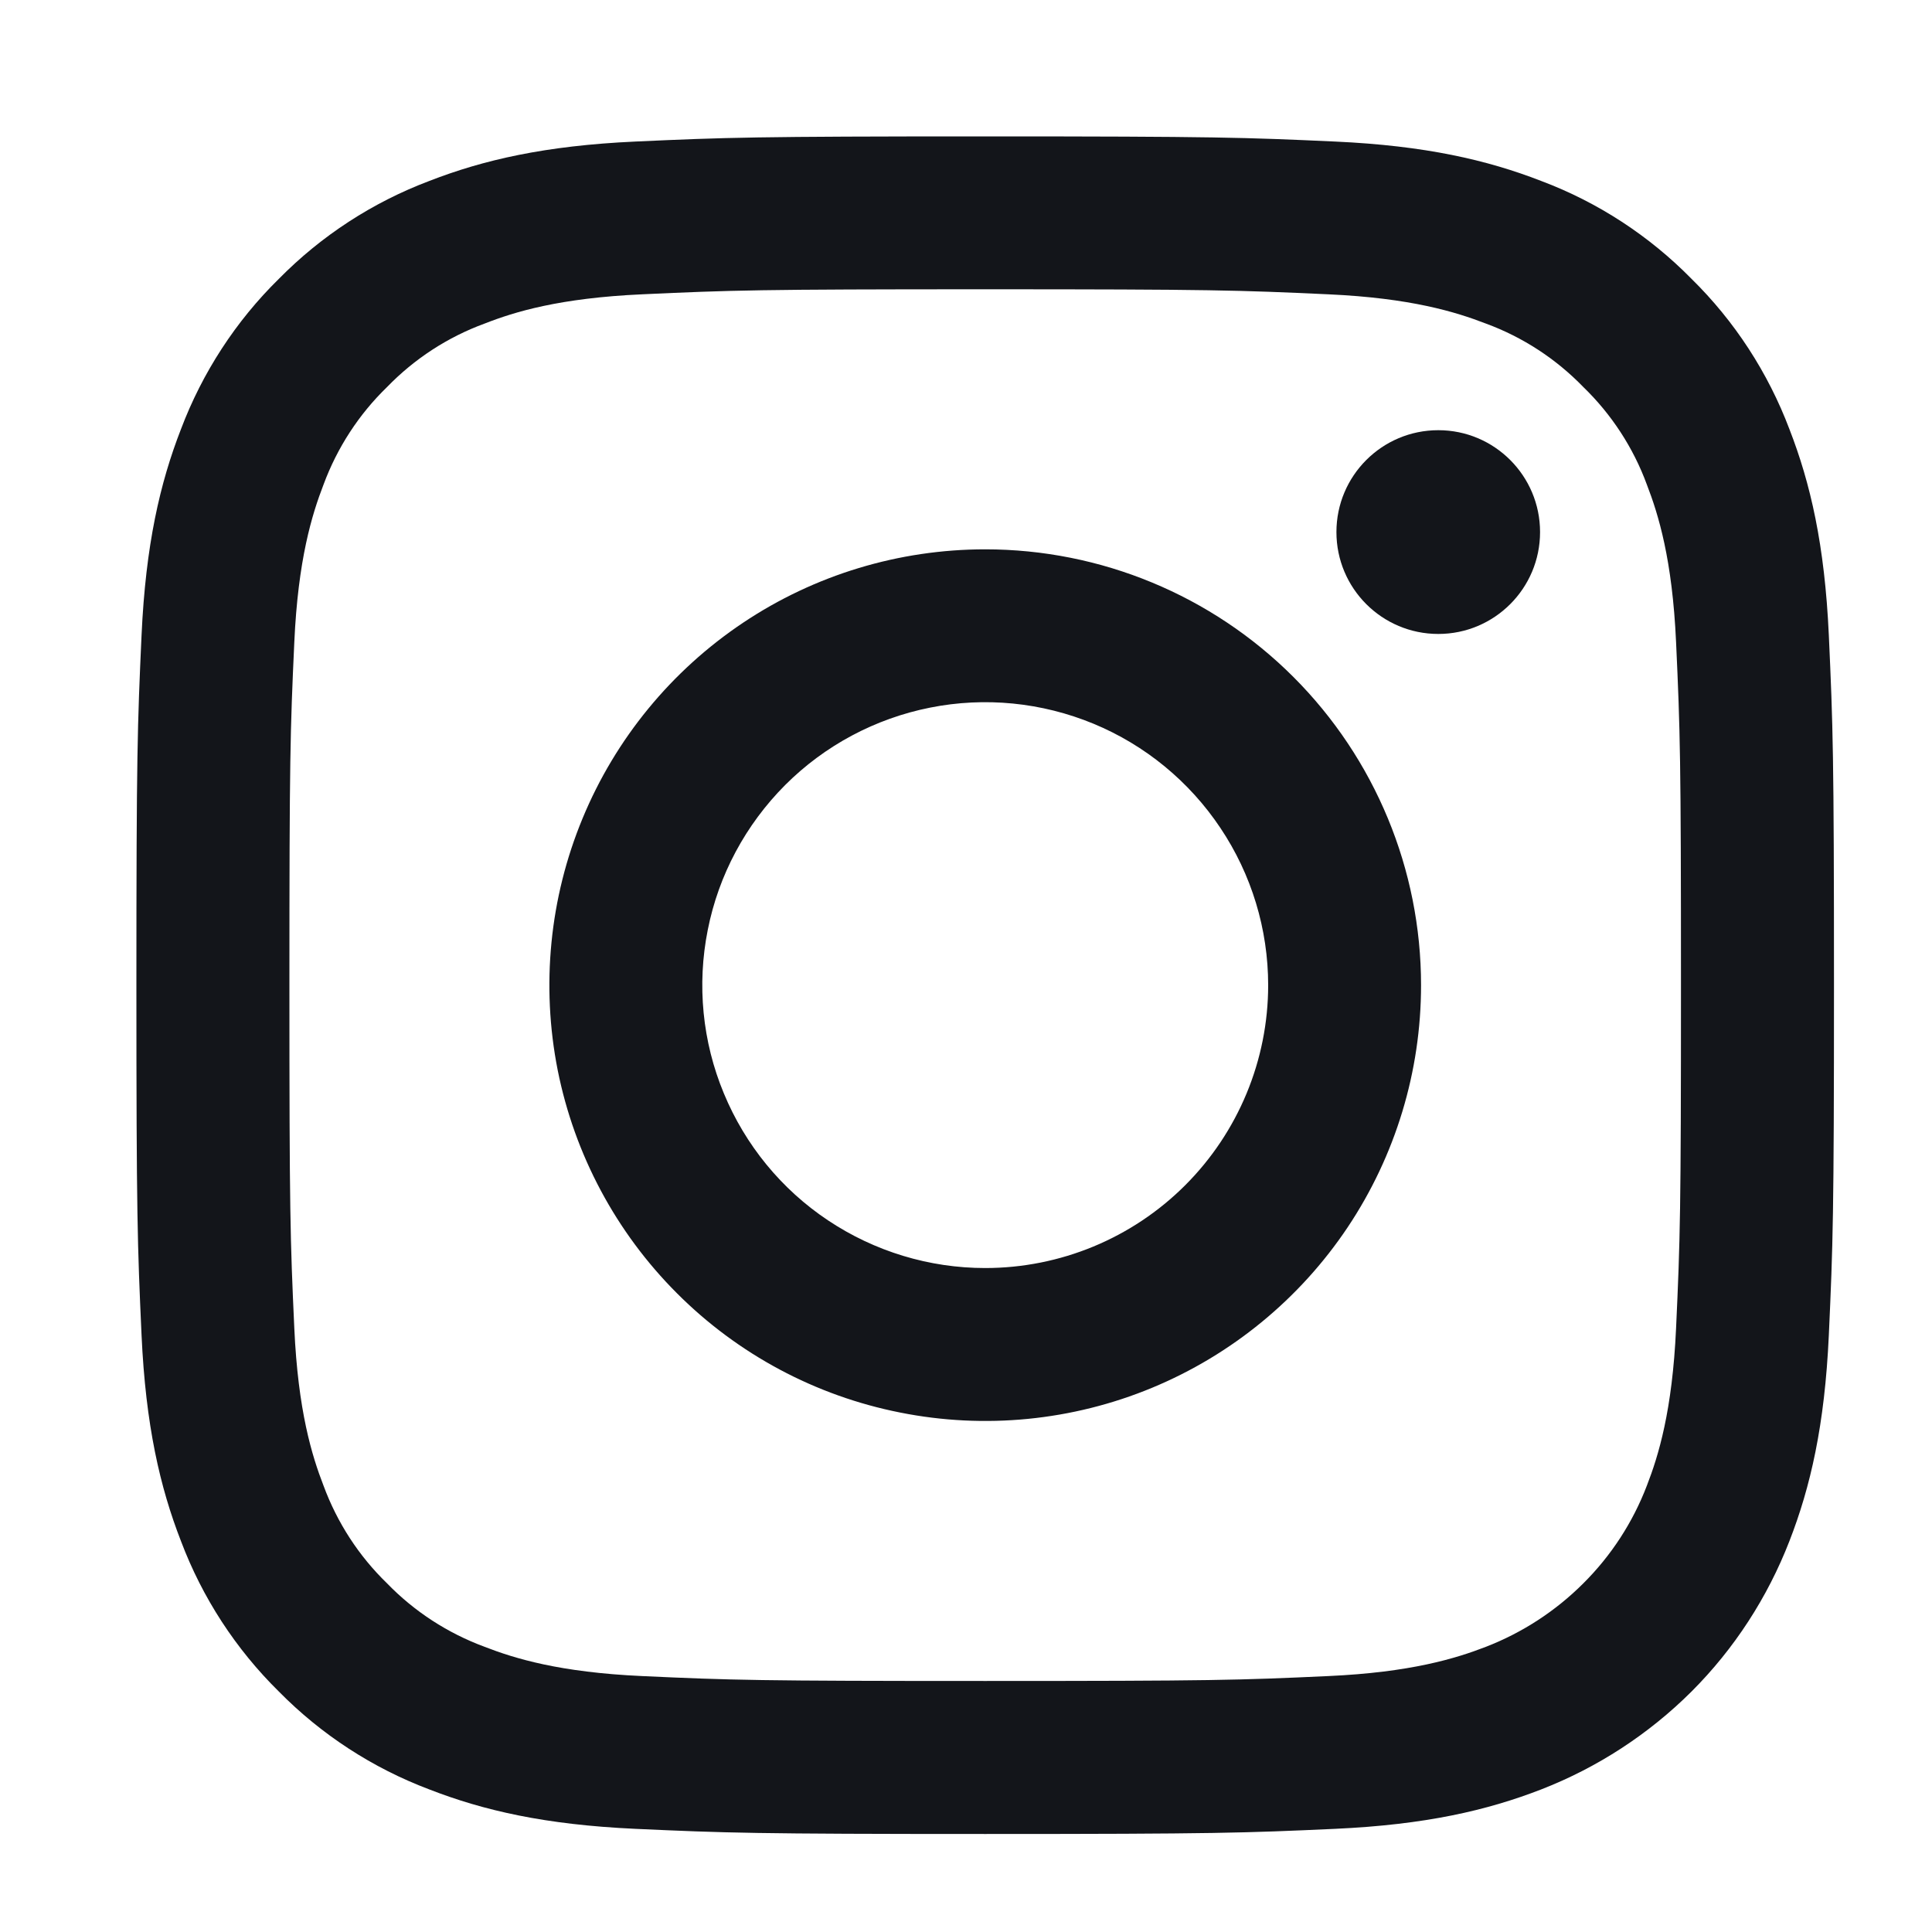 <svg width="15" height="15" viewBox="0 0 15 15" fill="none" xmlns="http://www.w3.org/2000/svg">
  <g>
    <path d="M7.649 2.246C9.409 2.246 9.617 2.253 10.312 2.285C10.954 2.314 11.303 2.422 11.536 2.512C11.822 2.617 12.081 2.786 12.293 3.005C12.512 3.217 12.681 3.476 12.786 3.762C12.876 3.995 12.984 4.344 13.013 4.986C13.045 5.681 13.051 5.889 13.051 7.649C13.051 9.408 13.045 9.617 13.013 10.312C12.984 10.954 12.876 11.303 12.786 11.535C12.677 11.82 12.509 12.078 12.293 12.293C12.078 12.508 11.82 12.676 11.536 12.786C11.303 12.876 10.954 12.984 10.312 13.013C9.617 13.045 9.409 13.051 7.649 13.051C5.889 13.051 5.681 13.045 4.986 13.013C4.344 12.984 3.995 12.876 3.763 12.786C3.476 12.68 3.217 12.512 3.005 12.293C2.786 12.081 2.618 11.822 2.512 11.535C2.422 11.303 2.314 10.954 2.285 10.312C2.253 9.617 2.247 9.408 2.247 7.649C2.247 5.889 2.253 5.681 2.285 4.986C2.314 4.344 2.422 3.995 2.512 3.762C2.618 3.476 2.786 3.217 3.005 3.005C3.217 2.786 3.476 2.617 3.763 2.512C3.995 2.421 4.344 2.314 4.986 2.285C5.681 2.253 5.889 2.246 7.649 2.246L7.649 2.246ZM7.649 1.059C5.859 1.059 5.635 1.067 4.932 1.099C4.231 1.131 3.752 1.242 3.333 1.405C2.893 1.571 2.495 1.83 2.165 2.165C1.83 2.494 1.571 2.893 1.405 3.332C1.242 3.751 1.131 4.23 1.099 4.932C1.067 5.635 1.059 5.859 1.059 7.649C1.059 9.438 1.067 9.663 1.099 10.366C1.131 11.067 1.242 11.546 1.405 11.965C1.571 12.405 1.83 12.803 2.165 13.133C2.495 13.468 2.893 13.727 3.333 13.893C3.752 14.056 4.231 14.167 4.932 14.199C5.635 14.231 5.859 14.239 7.649 14.239C9.439 14.239 9.663 14.231 10.366 14.199C11.067 14.167 11.546 14.056 11.966 13.893C12.403 13.723 12.801 13.464 13.133 13.133C13.465 12.801 13.723 12.403 13.893 11.965C14.056 11.546 14.167 11.067 14.199 10.366C14.231 9.663 14.239 9.438 14.239 7.649C14.239 5.859 14.231 5.635 14.199 4.932C14.167 4.23 14.056 3.751 13.893 3.332C13.727 2.893 13.468 2.494 13.133 2.165C12.804 1.83 12.405 1.57 11.966 1.405C11.546 1.242 11.067 1.131 10.366 1.099C9.663 1.067 9.439 1.059 7.649 1.059H7.649Z" fill="#13151A"/>
    <path d="M7.649 4.265C6.98 4.265 6.325 4.463 5.769 4.835C5.213 5.207 4.779 5.735 4.523 6.354C4.267 6.972 4.2 7.652 4.33 8.309C4.461 8.965 4.783 9.568 5.256 10.041C5.729 10.515 6.332 10.837 6.989 10.967C7.645 11.098 8.326 11.031 8.944 10.775C9.562 10.519 10.091 10.085 10.463 9.529C10.835 8.972 11.033 8.318 11.033 7.649C11.033 6.751 10.676 5.89 10.042 5.256C9.407 4.621 8.546 4.265 7.649 4.265V4.265ZM7.649 9.845C7.215 9.845 6.79 9.716 6.429 9.475C6.067 9.234 5.786 8.89 5.62 8.489C5.453 8.088 5.41 7.646 5.495 7.22C5.579 6.794 5.789 6.403 6.096 6.095C6.403 5.788 6.794 5.579 7.221 5.494C7.647 5.409 8.088 5.453 8.49 5.619C8.891 5.785 9.234 6.067 9.475 6.428C9.717 6.789 9.846 7.214 9.846 7.649C9.846 8.231 9.614 8.79 9.202 9.202C8.79 9.614 8.232 9.845 7.649 9.845Z" fill="#13151A"/>
    <path d="M11.167 4.922C11.603 4.922 11.957 4.568 11.957 4.131C11.957 3.694 11.603 3.34 11.167 3.34C10.73 3.34 10.376 3.694 10.376 4.131C10.376 4.568 10.73 4.922 11.167 4.922Z" fill="#13151A"/>
  </g>
</svg>
